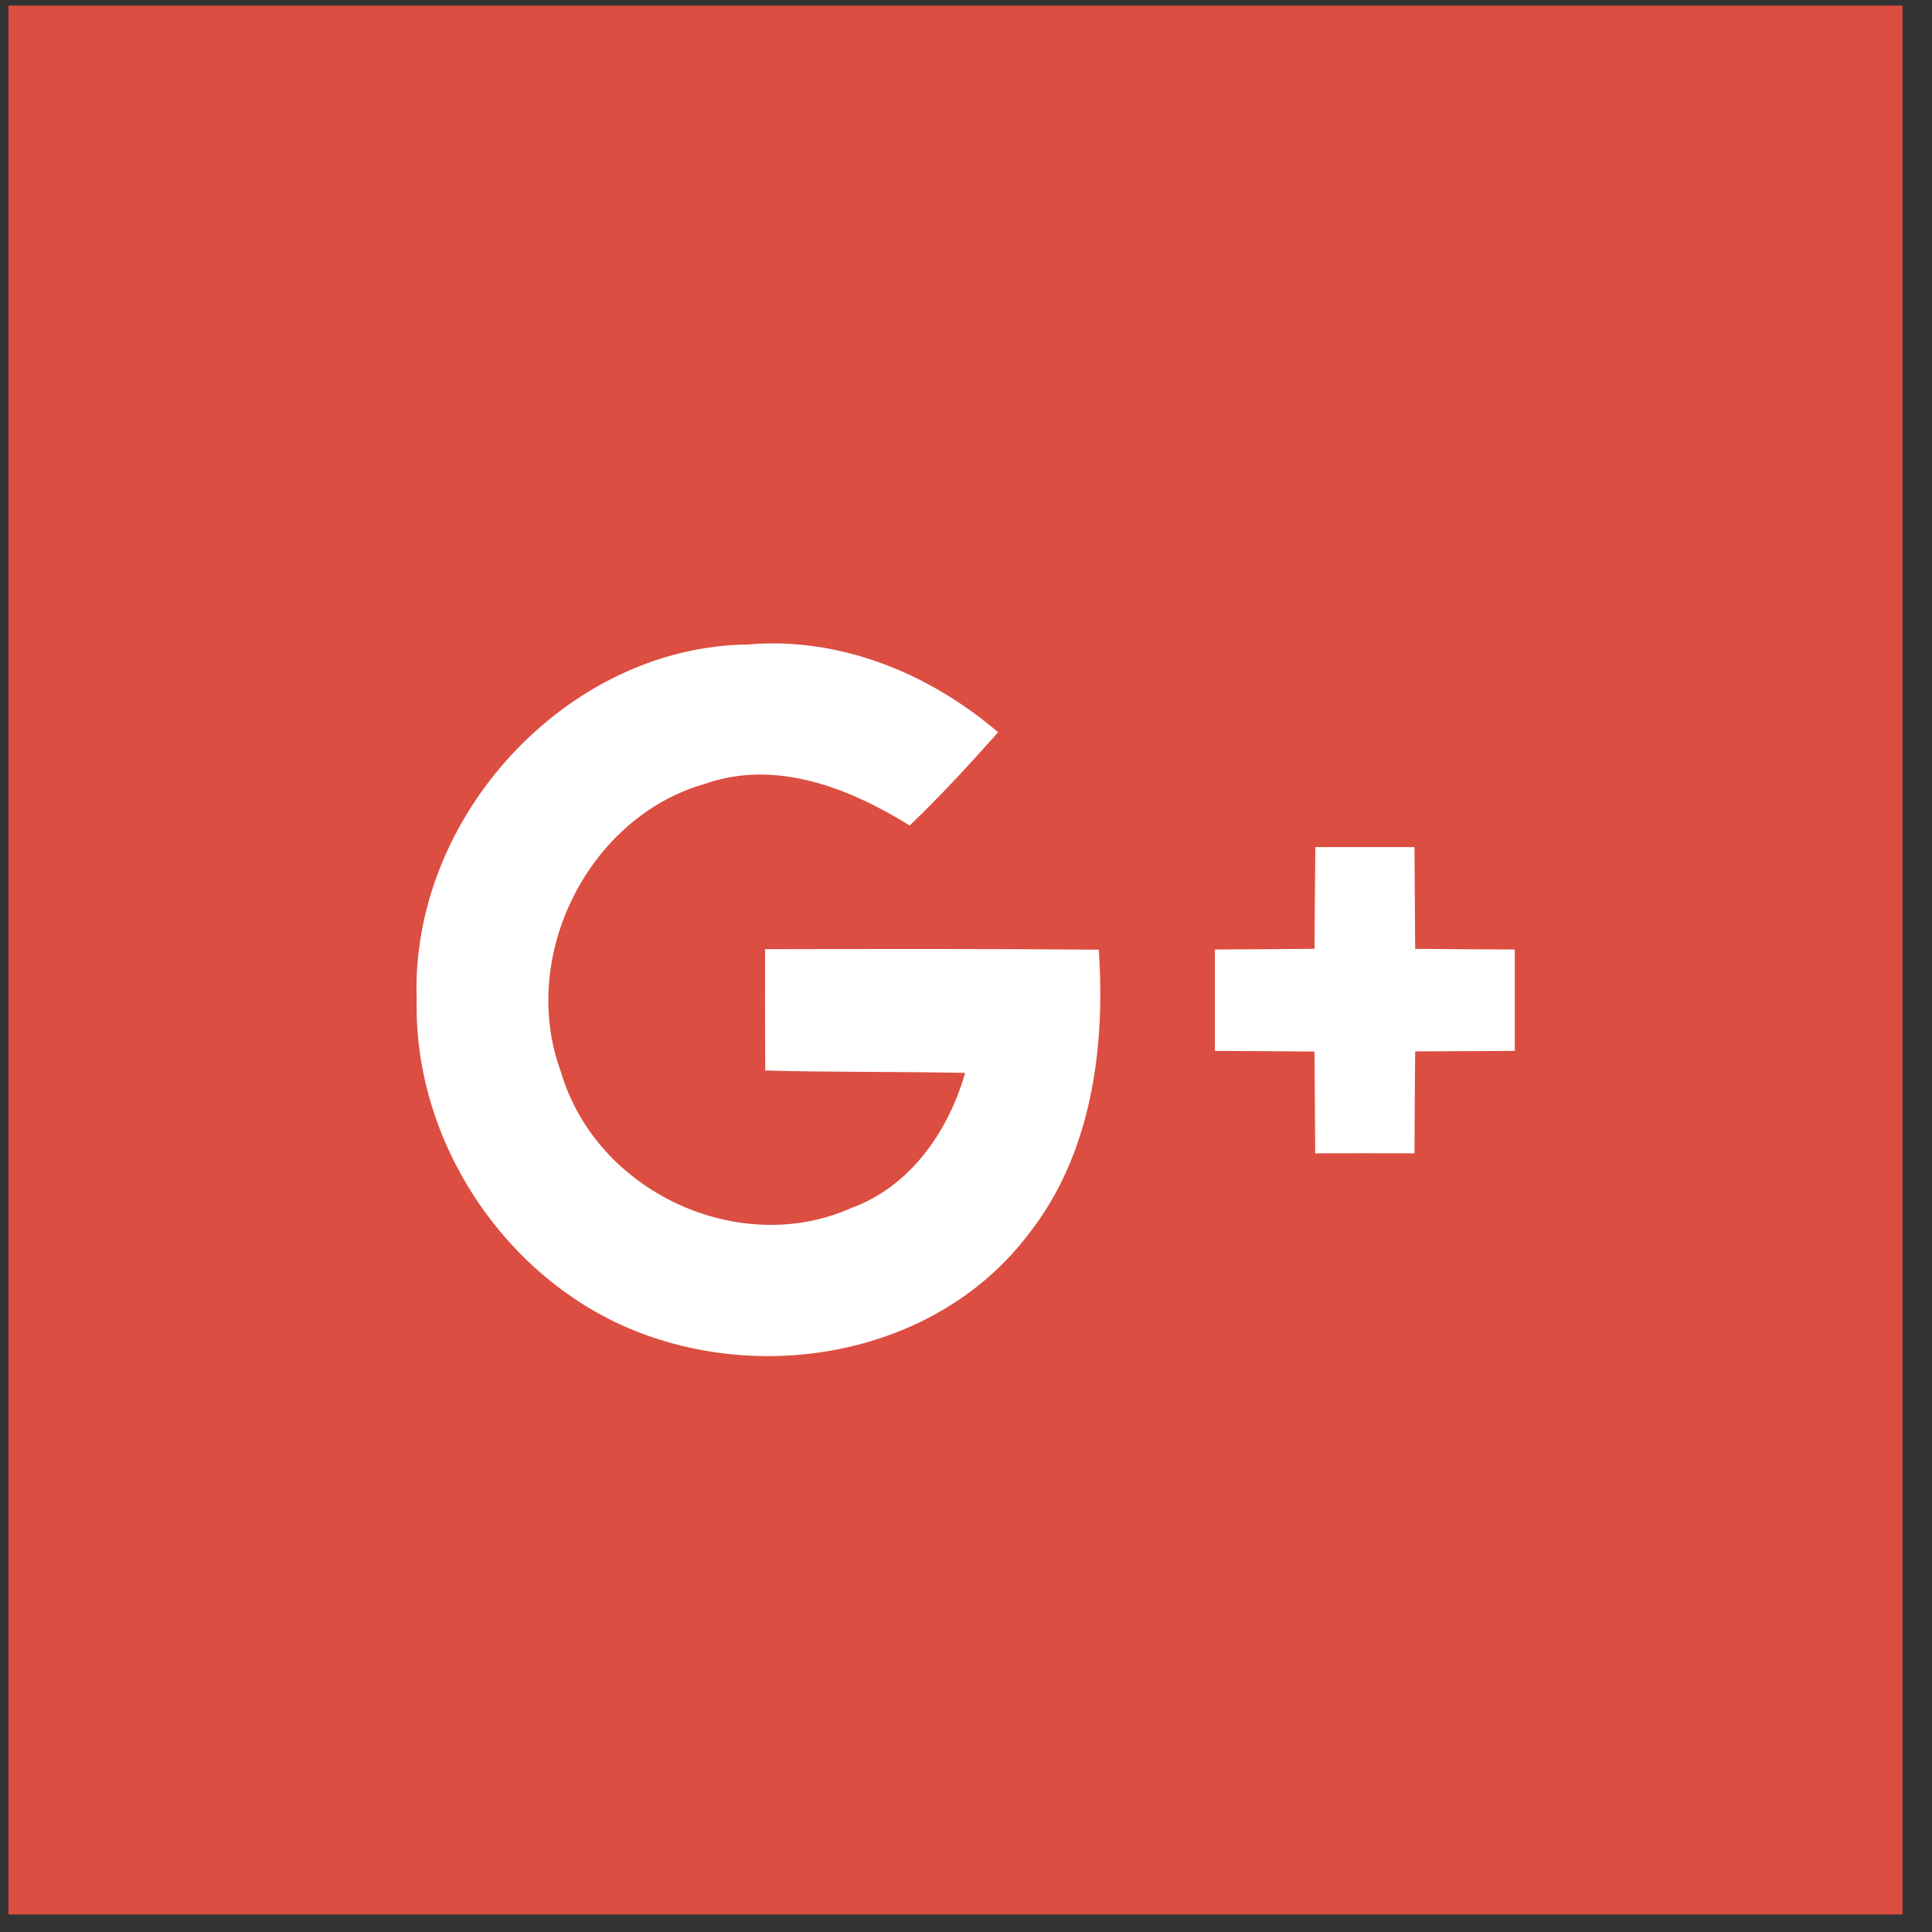 <?xml version="1.0" encoding="UTF-8"?>
<svg width="59px" height="59px" viewBox="0 0 59 59" version="1.1" xmlns="http://www.w3.org/2000/svg" xmlns:xlink="http://www.w3.org/1999/xlink">
    <rect x="0" y="0" width="59" height="59" fill="#333333" stroke="none"/>
    <!-- Generator: Sketch 41 (35326) - http://www.bohemiancoding.com/sketch -->
    <title>google-plus-icon</title>
    <desc>Created with Sketch.</desc>
    <defs>
        <rect id="path-1" x="0" y="0" width="57.844" height="58.293"></rect>
    </defs>
    <g id="SistemaWeb" stroke="none" stroke-width="1" fill="none" fill-rule="evenodd">
        <g id="Login" transform="translate(-558, -684)">
            <g id="Group-7" transform="translate(431, 212)">
                <g id="Group-6">
                    <g id="google-plus-icon" transform="translate(127.256, 472.171)">
                        <mask id="mask-2" fill="white">
                            <use xlink:href="#path-1"></use>
                        </mask>
                        <use id="Mask" fill="#DC4E41" xlink:href="#path-1"></use>
                        <g id="google-plus" mask="url(#mask-2)">
                            <g transform="translate(3.471, 2.332)" id="Capa_1">
                                <g>
                                    <g id="Group">
                                        <ellipse id="XMLID_30_" fill="#DC4E41" cx="25.844" cy="26.86" rx="25.844" ry="26.39"></ellipse>
                                        <g transform="translate(8.753, 16.936)" id="Shape">
                                            <path d="M0.245,11.106 C0.153,15.647 3.216,19.98 7.429,21.393 C11.397,22.754 16.277,21.736 18.917,18.265 C20.845,15.834 21.283,12.592 21.075,9.563 C17.676,9.532 14.278,9.543 10.884,9.548 C10.879,10.784 10.884,12.016 10.889,13.252 C12.924,13.309 14.959,13.283 16.994,13.325 C16.481,15.123 15.31,16.795 13.534,17.445 C10.105,18.988 5.73,16.972 4.651,13.299 C3.349,9.781 5.481,5.537 9.001,4.513 C11.184,3.729 13.433,4.612 15.3,5.771 C16.247,4.867 17.132,3.9 18.002,2.924 C15.88,1.111 13.153,-0.001 10.35,0.243 C4.849,0.31 0.036,5.495 0.245,11.106 L0.245,11.106 Z" fill="#DC4E41"></path>
                                            <path d="M27.689,6.43 C27.679,7.464 27.668,8.503 27.663,9.537 C26.646,9.547 25.633,9.552 24.621,9.557 L24.621,12.654 C25.633,12.659 26.651,12.664 27.663,12.675 C27.673,13.709 27.673,14.742 27.684,15.782 C28.691,15.782 29.704,15.776 30.716,15.782 C30.721,14.742 30.726,13.709 30.737,12.67 C31.749,12.665 32.766,12.659 33.779,12.654 L33.779,9.558 C32.767,9.553 31.749,9.547 30.737,9.537 C30.731,8.503 30.721,7.464 30.716,6.43 C29.704,6.43 28.696,6.43 27.689,6.43 L27.689,6.43 Z" fill="#DC4E41"></path>
                                            <g fill="#FFFFFF">
                                                <path d="M0.245,11.106 C0.036,5.495 4.849,0.31 10.349,0.243 C13.153,-0.001 15.88,1.11 18.001,2.923 C17.131,3.9 16.246,4.866 15.3,5.77 C13.432,4.612 11.184,3.729 9.001,4.513 C5.48,5.537 3.348,9.781 4.651,13.298 C5.73,16.971 10.105,18.987 13.534,17.444 C15.31,16.795 16.48,15.122 16.994,13.325 C14.959,13.283 12.924,13.309 10.889,13.252 C10.884,12.015 10.879,10.784 10.884,9.547 C14.277,9.542 17.676,9.532 21.074,9.563 C21.283,12.592 20.845,15.834 18.917,18.265 C16.276,21.735 11.397,22.754 7.428,21.392 C3.216,19.98 0.153,15.647 0.245,11.106 L0.245,11.106 Z"></path>
                                                <path d="M27.689,6.43 L30.716,6.43 C30.721,7.464 30.731,8.503 30.737,9.537 C31.749,9.547 32.766,9.552 33.779,9.557 L33.779,12.654 C32.767,12.659 31.749,12.664 30.737,12.669 C30.726,13.708 30.721,14.742 30.716,15.781 C29.704,15.776 28.691,15.781 27.684,15.781 C27.674,14.742 27.674,13.708 27.663,12.674 C26.651,12.664 25.633,12.659 24.621,12.653 L24.621,9.557 C25.633,9.552 26.646,9.546 27.663,9.536 C27.668,8.503 27.678,7.464 27.689,6.43 L27.689,6.43 Z"></path>
                                            </g>
                                        </g>
                                    </g>
                                </g>
                            </g>
                        </g>
                    </g>
                </g>
            </g>
        </g>
    </g>
</svg>